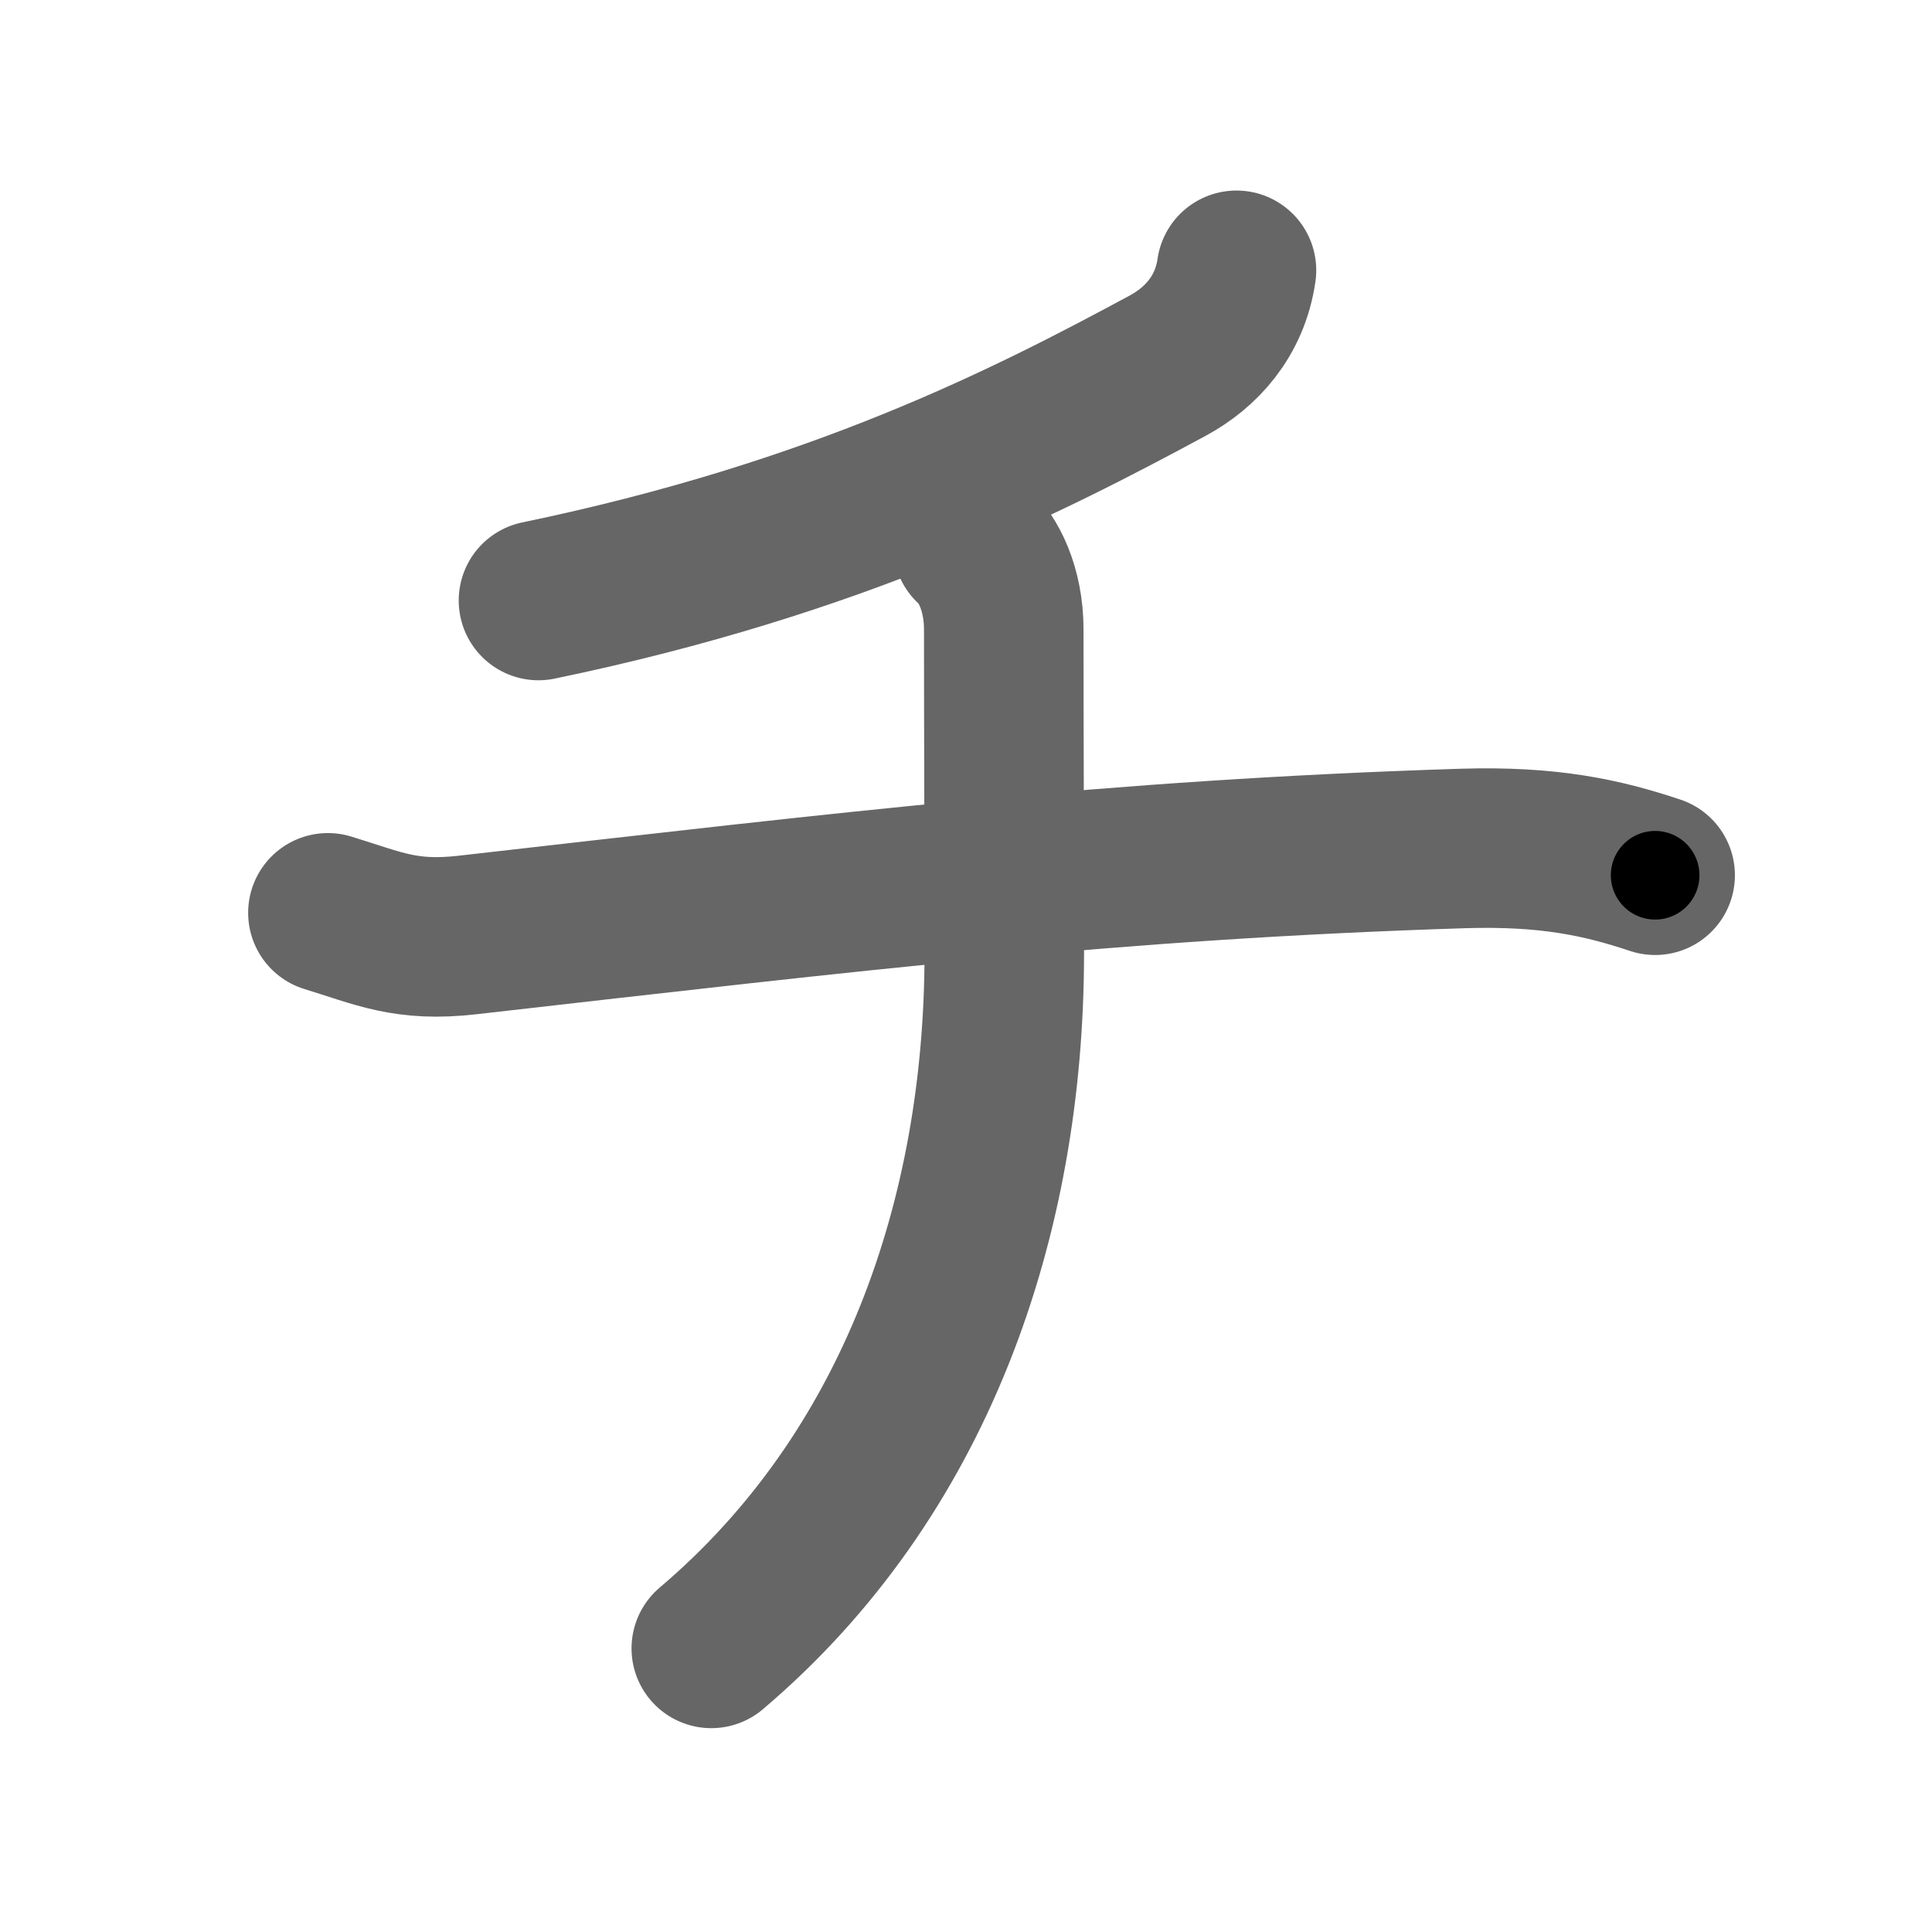 <svg xmlns="http://www.w3.org/2000/svg" width="109" height="109" viewBox="0 0 109 109" id="30c1"><g fill="none" stroke="#666" stroke-width="9" stroke-linecap="round" stroke-linejoin="round"><g><path d="M69.76,15.25c-0.38,2.62-2.01,4.37-3.88,5.38c-7.88,4.25-18.62,9.75-35.5,13.25" /><path d="M18.5,51.5c2.88,0.88,4.39,1.65,7.88,1.25c22-2.5,36.38-4.25,56.12-4.88c4.88-0.15,7.88,0.51,10.88,1.51" /><path d="M54.88,30.75c0.88,0.75,1.75,2.49,1.75,4.75c0,6.03,0.03,11.25,0.03,18.27c0,14.98-5.03,29.48-16.53,39.23" /></g></g><g fill="none" stroke="#000" stroke-width="5" stroke-linecap="round" stroke-linejoin="round"><g><path d="M69.76,15.25c-0.38,2.62-2.01,4.37-3.88,5.38c-7.88,4.25-18.62,9.75-35.5,13.25" stroke-dasharray="44.936" stroke-dashoffset="44.936"><animate attributeName="stroke-dashoffset" values="44.936;44.936;0" dur="0.449s" fill="freeze" begin="0s;30c1.click" /></path><path d="M18.5,51.5c2.88,0.88,4.39,1.65,7.88,1.25c22-2.5,36.38-4.25,56.12-4.88c4.88-0.15,7.88,0.51,10.88,1.51" stroke-dasharray="75.466" stroke-dashoffset="75.466"><animate attributeName="stroke-dashoffset" values="75.466" fill="freeze" begin="30c1.click" /><animate attributeName="stroke-dashoffset" values="75.466;75.466;0" keyTimes="0;0.442;1" dur="1.016s" fill="freeze" begin="0s;30c1.click" /></path><path d="M54.88,30.75c0.88,0.75,1.75,2.49,1.75,4.75c0,6.03,0.03,11.25,0.03,18.27c0,14.98-5.03,29.48-16.53,39.23" stroke-dasharray="67.436" stroke-dashoffset="67.436"><animate attributeName="stroke-dashoffset" values="67.436" fill="freeze" begin="30c1.click" /><animate attributeName="stroke-dashoffset" values="67.436;67.436;0" keyTimes="0;0.667;1" dur="1.523s" fill="freeze" begin="0s;30c1.click" /></path></g></g></svg>